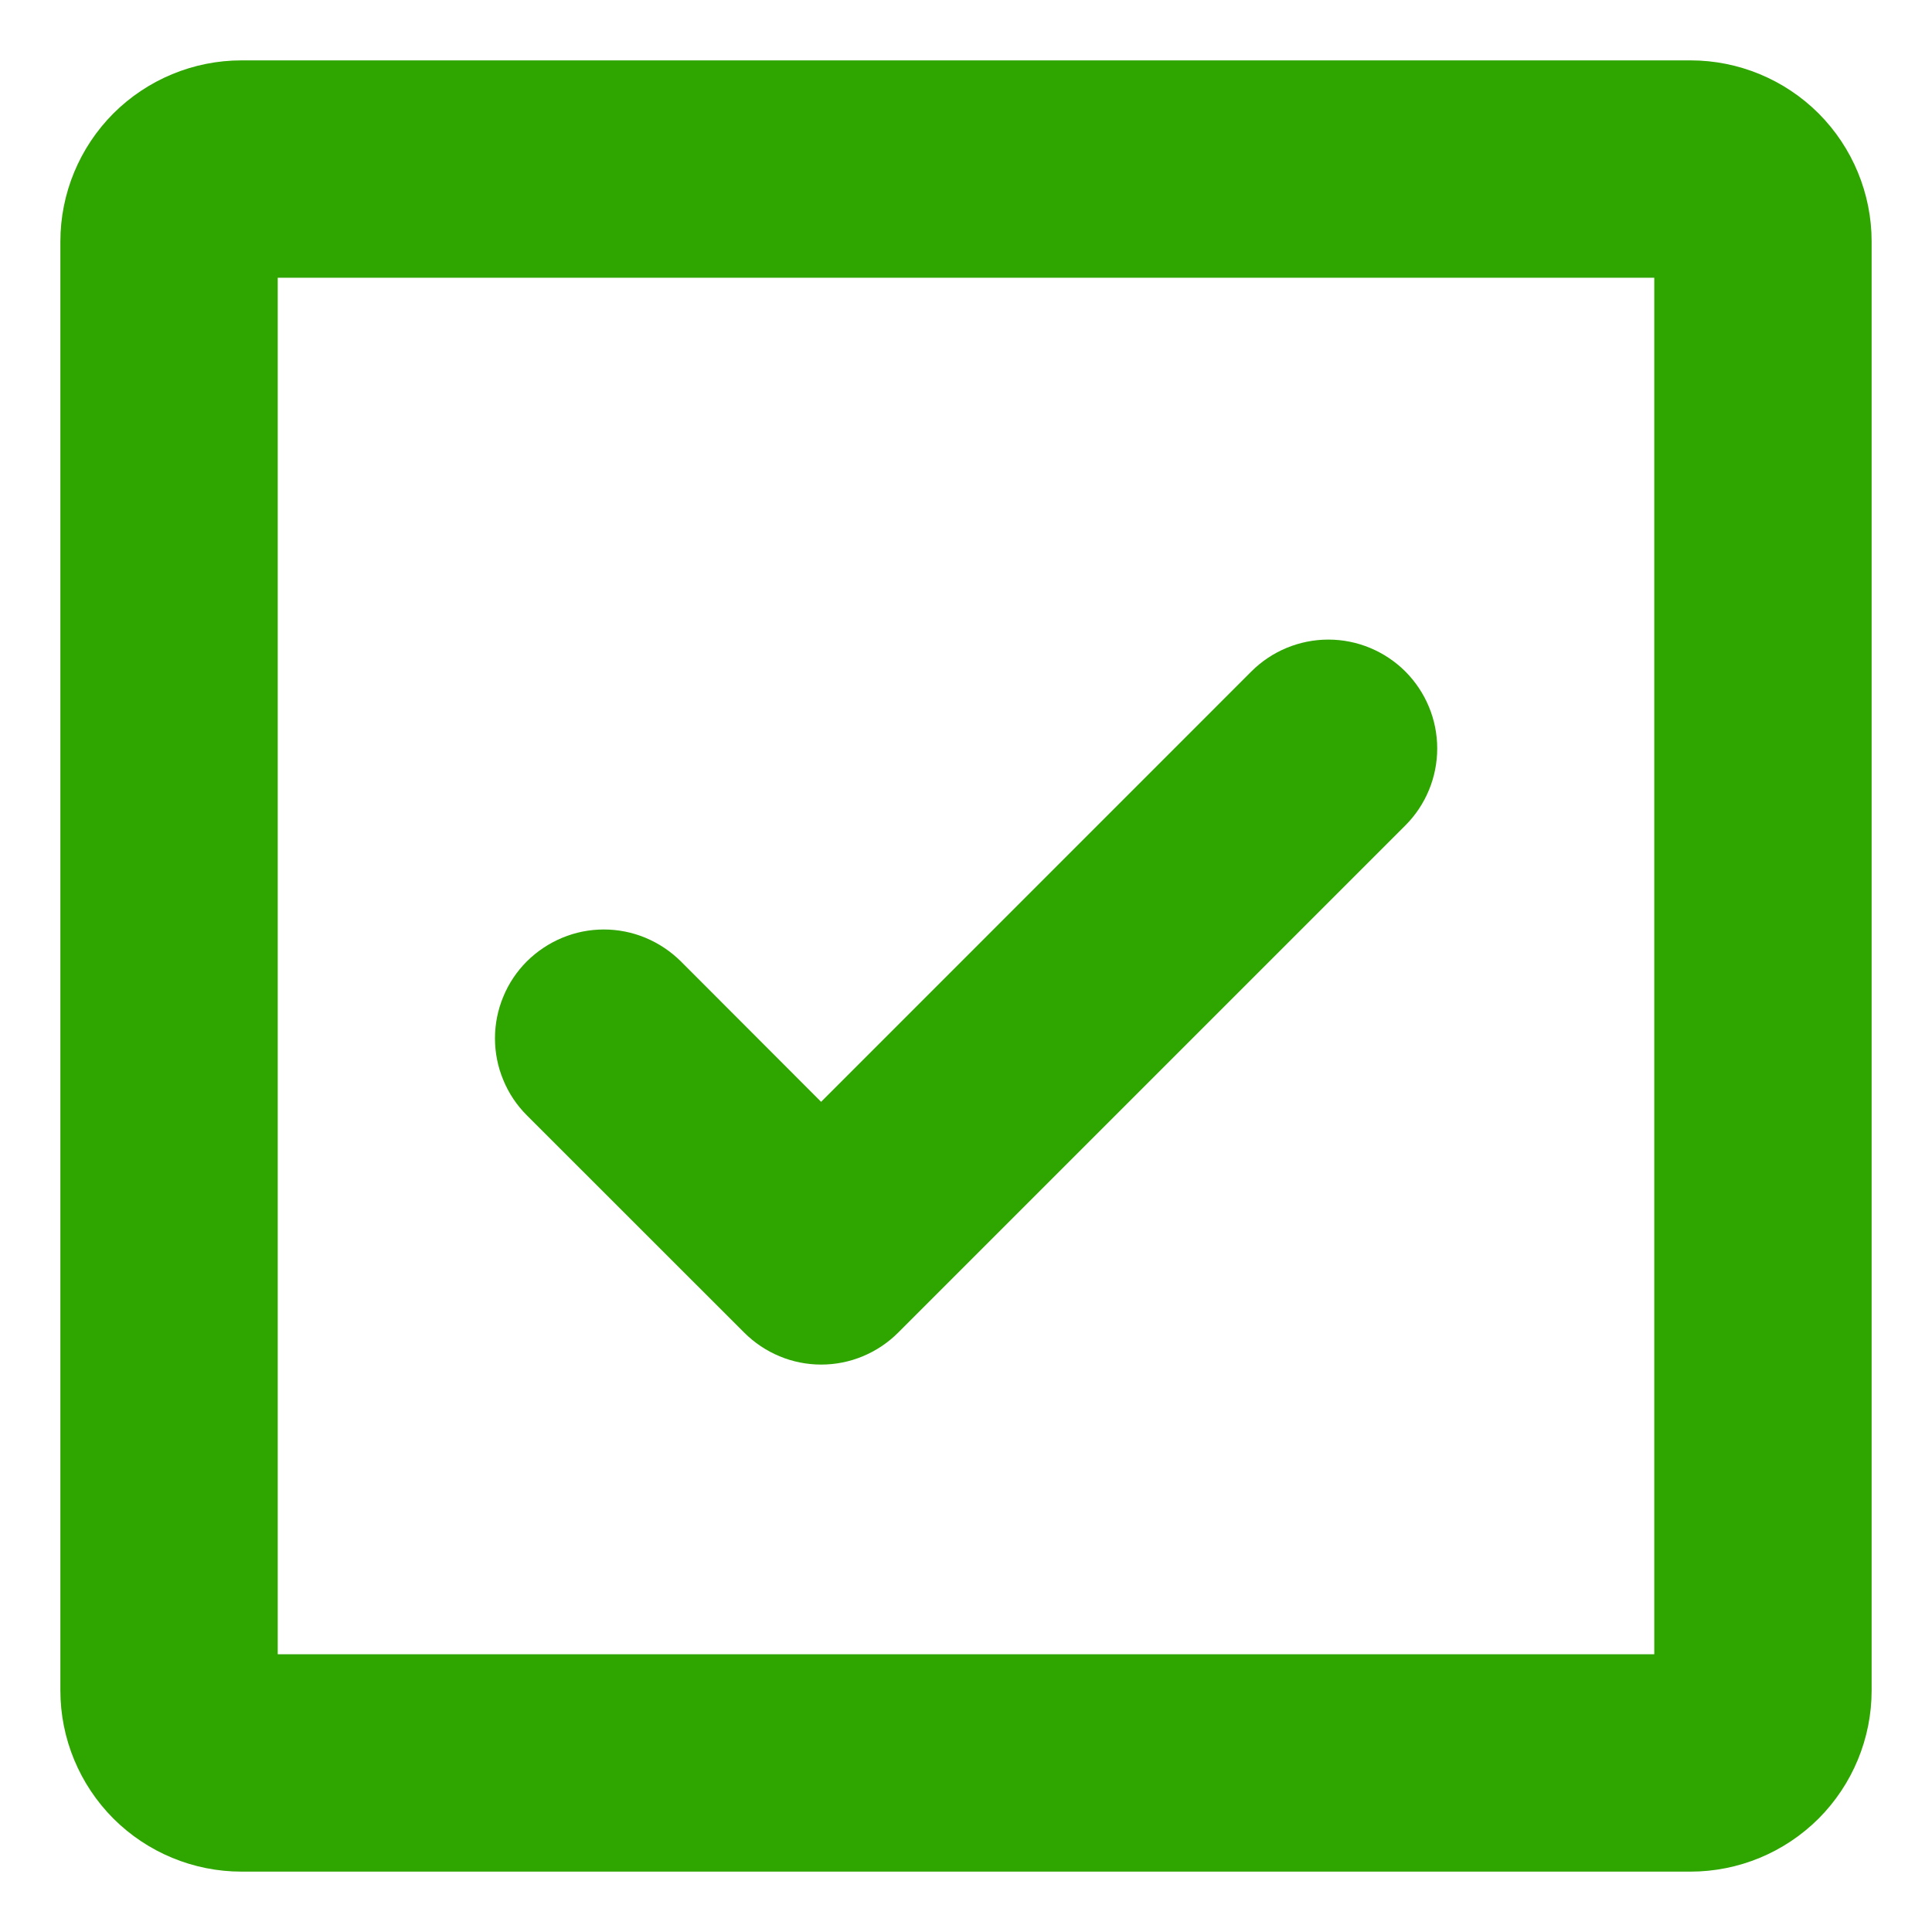 <svg width="20" height="20" viewBox="0 0 20 20" fill="none" xmlns="http://www.w3.org/2000/svg">
<path d="M5.454 11.546C5.349 11.441 5.266 11.317 5.21 11.18C5.153 11.044 5.124 10.897 5.124 10.749C5.124 10.601 5.153 10.454 5.21 10.318C5.266 10.181 5.349 10.057 5.454 9.952C5.559 9.848 5.683 9.765 5.82 9.708C5.956 9.651 6.103 9.622 6.251 9.622C6.399 9.622 6.545 9.651 6.682 9.708C6.819 9.765 6.943 9.848 7.048 9.952L8.5 11.406L12.954 6.951C13.165 6.74 13.452 6.621 13.751 6.621C14.05 6.621 14.336 6.74 14.548 6.951C14.759 7.163 14.878 7.449 14.878 7.748C14.878 8.047 14.759 8.334 14.548 8.545L9.298 13.795C9.193 13.9 9.069 13.983 8.932 14.04C8.796 14.097 8.649 14.126 8.501 14.126C8.353 14.126 8.206 14.097 8.07 14.04C7.933 13.983 7.809 13.9 7.704 13.795L5.454 11.546ZM19.375 2.5V17.5C19.375 17.997 19.177 18.474 18.826 18.826C18.474 19.177 17.997 19.375 17.5 19.375H2.5C2.003 19.375 1.526 19.177 1.174 18.826C0.823 18.474 0.625 17.997 0.625 17.5V2.5C0.625 2.003 0.823 1.526 1.174 1.174C1.526 0.823 2.003 0.625 2.5 0.625H17.5C17.997 0.625 18.474 0.823 18.826 1.174C19.177 1.526 19.375 2.003 19.375 2.5ZM17.125 2.875H2.875V17.125H17.125V2.875Z" fill="#2FA500"/>
</svg>
